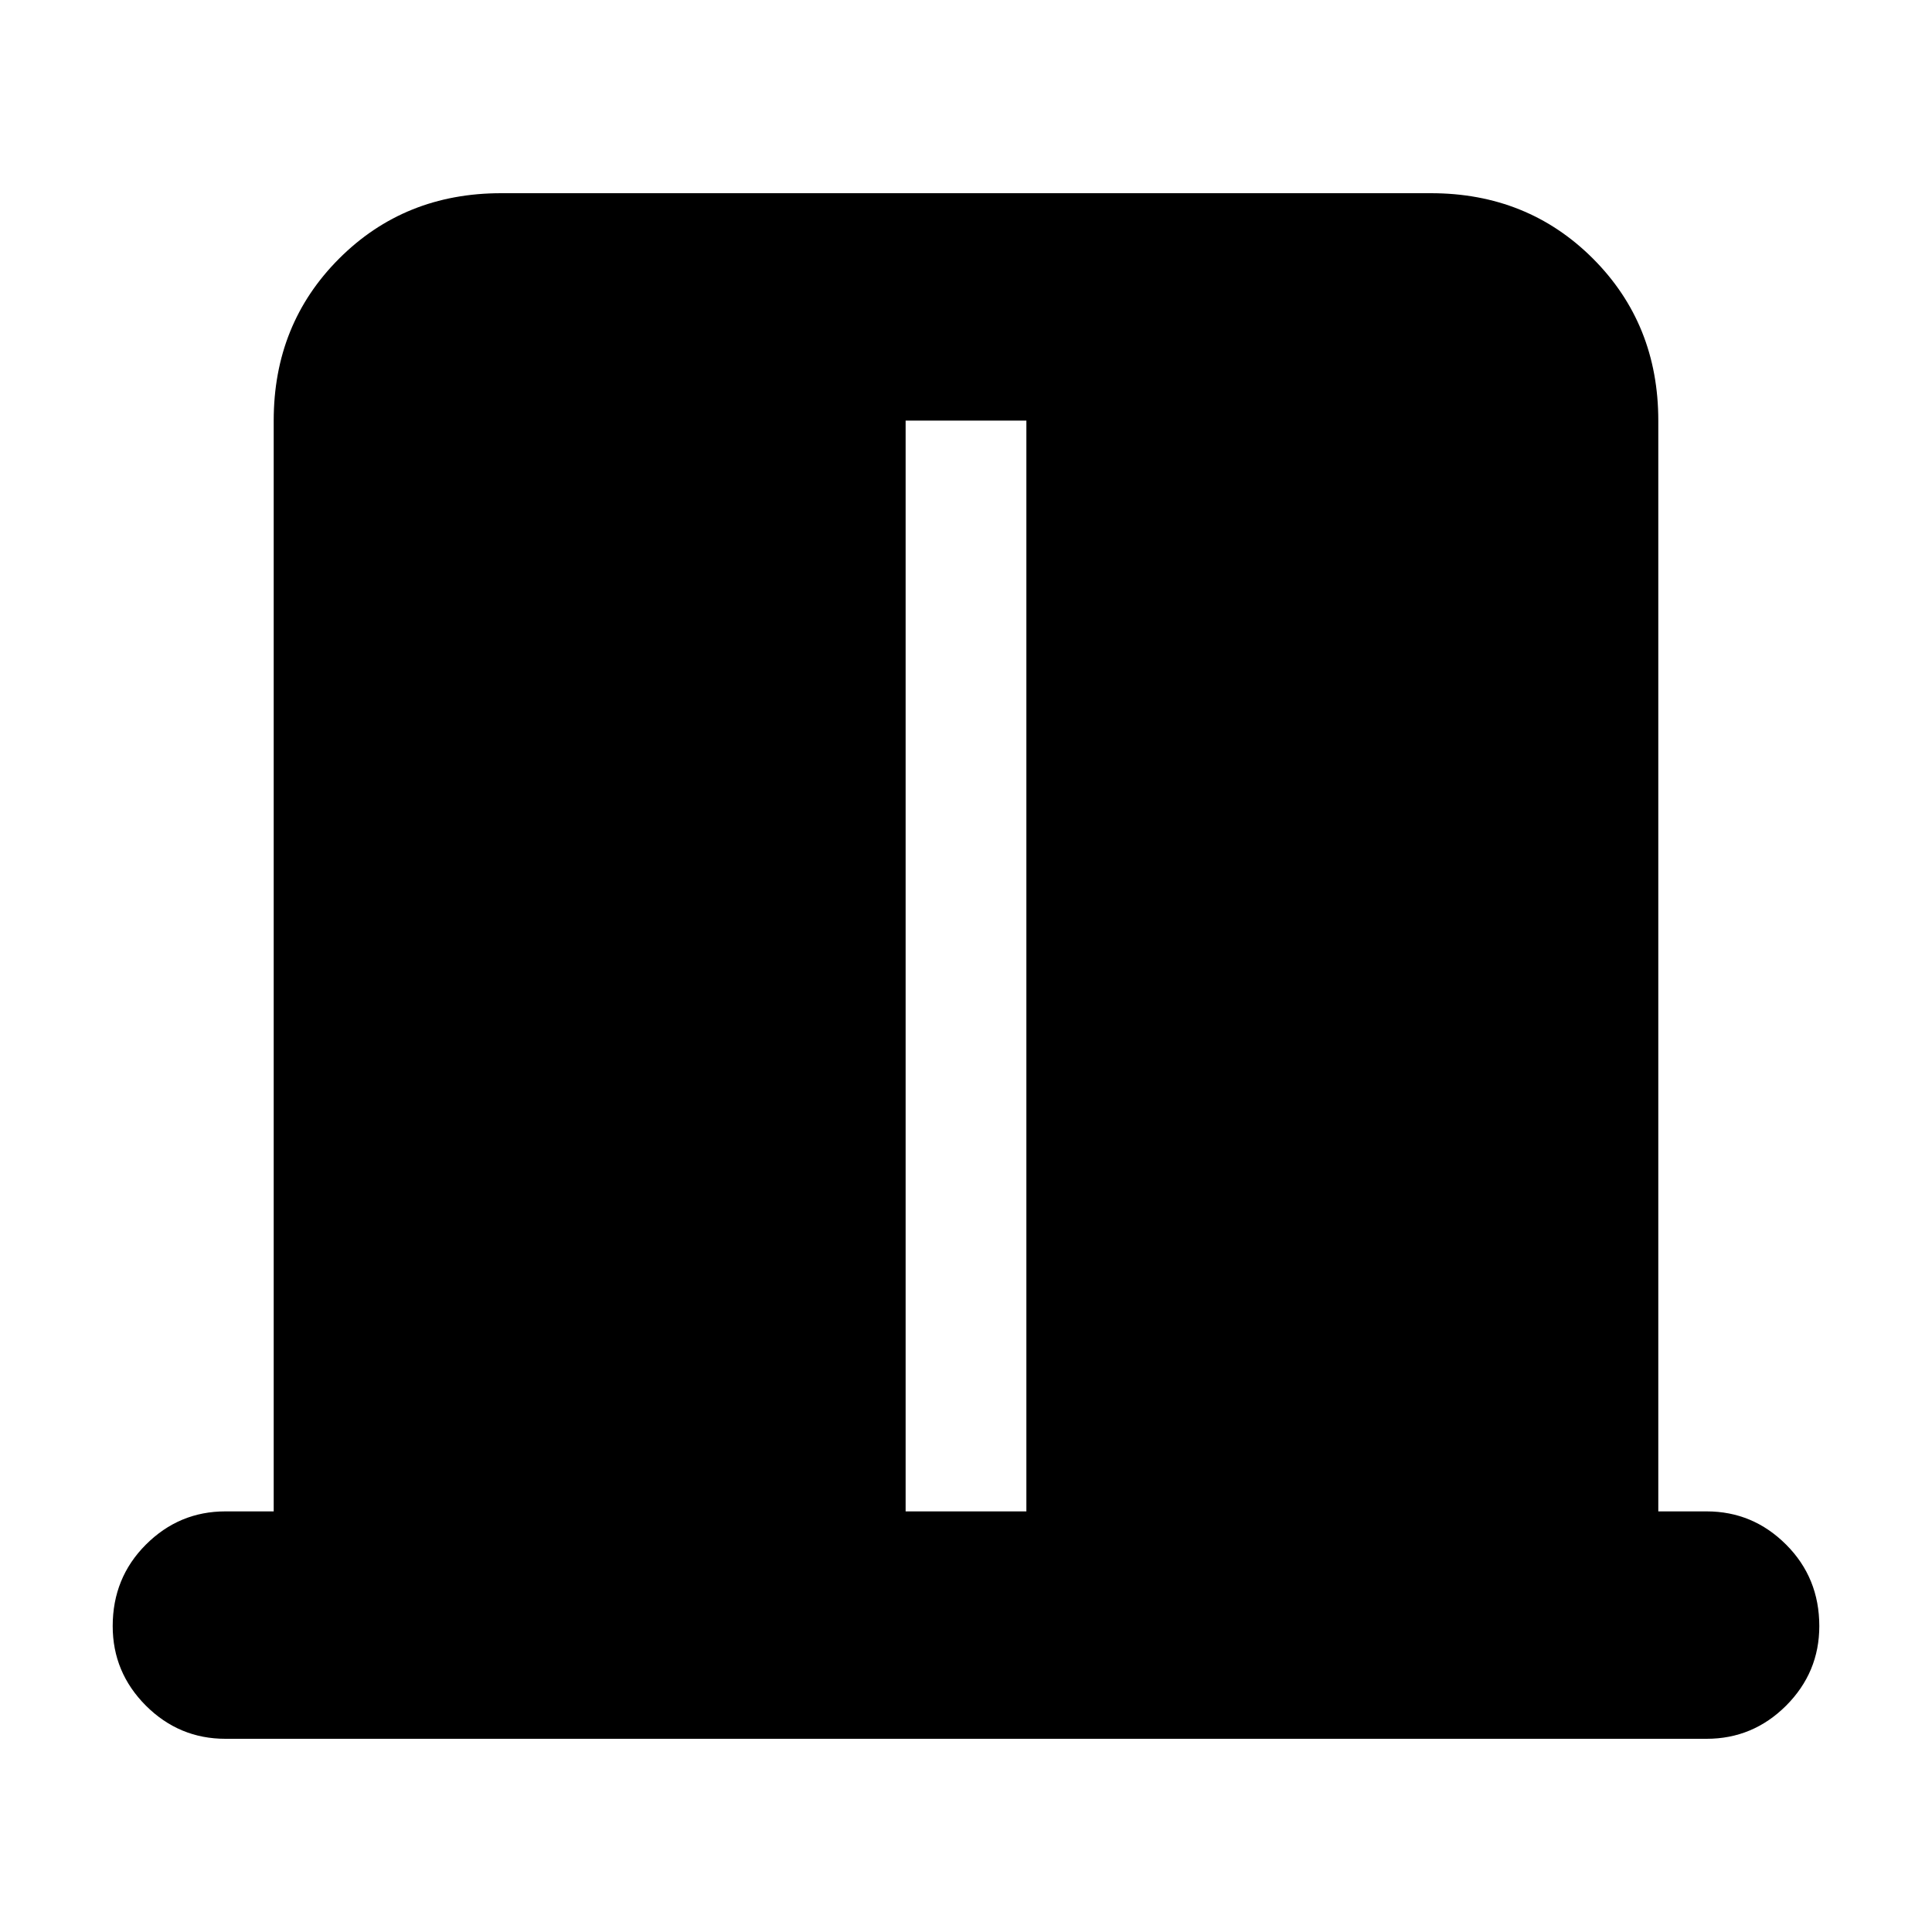 <svg xmlns="http://www.w3.org/2000/svg" height="24" width="24"><path d="M11.25 18.775h1.5V5.225h-1.5ZM2.8 21.6q-.575 0-.988-.412-.412-.413-.412-.988 0-.6.412-1.012.413-.413.988-.413h.6V5.225q0-1.2.813-2.013.812-.812 2.012-.812h11.55q1.2 0 2.013.812.812.813.812 2.013v13.55h.6q.575 0 .988.413.412.412.412 1.012 0 .575-.412.988-.413.412-.988.412Z"/></svg>